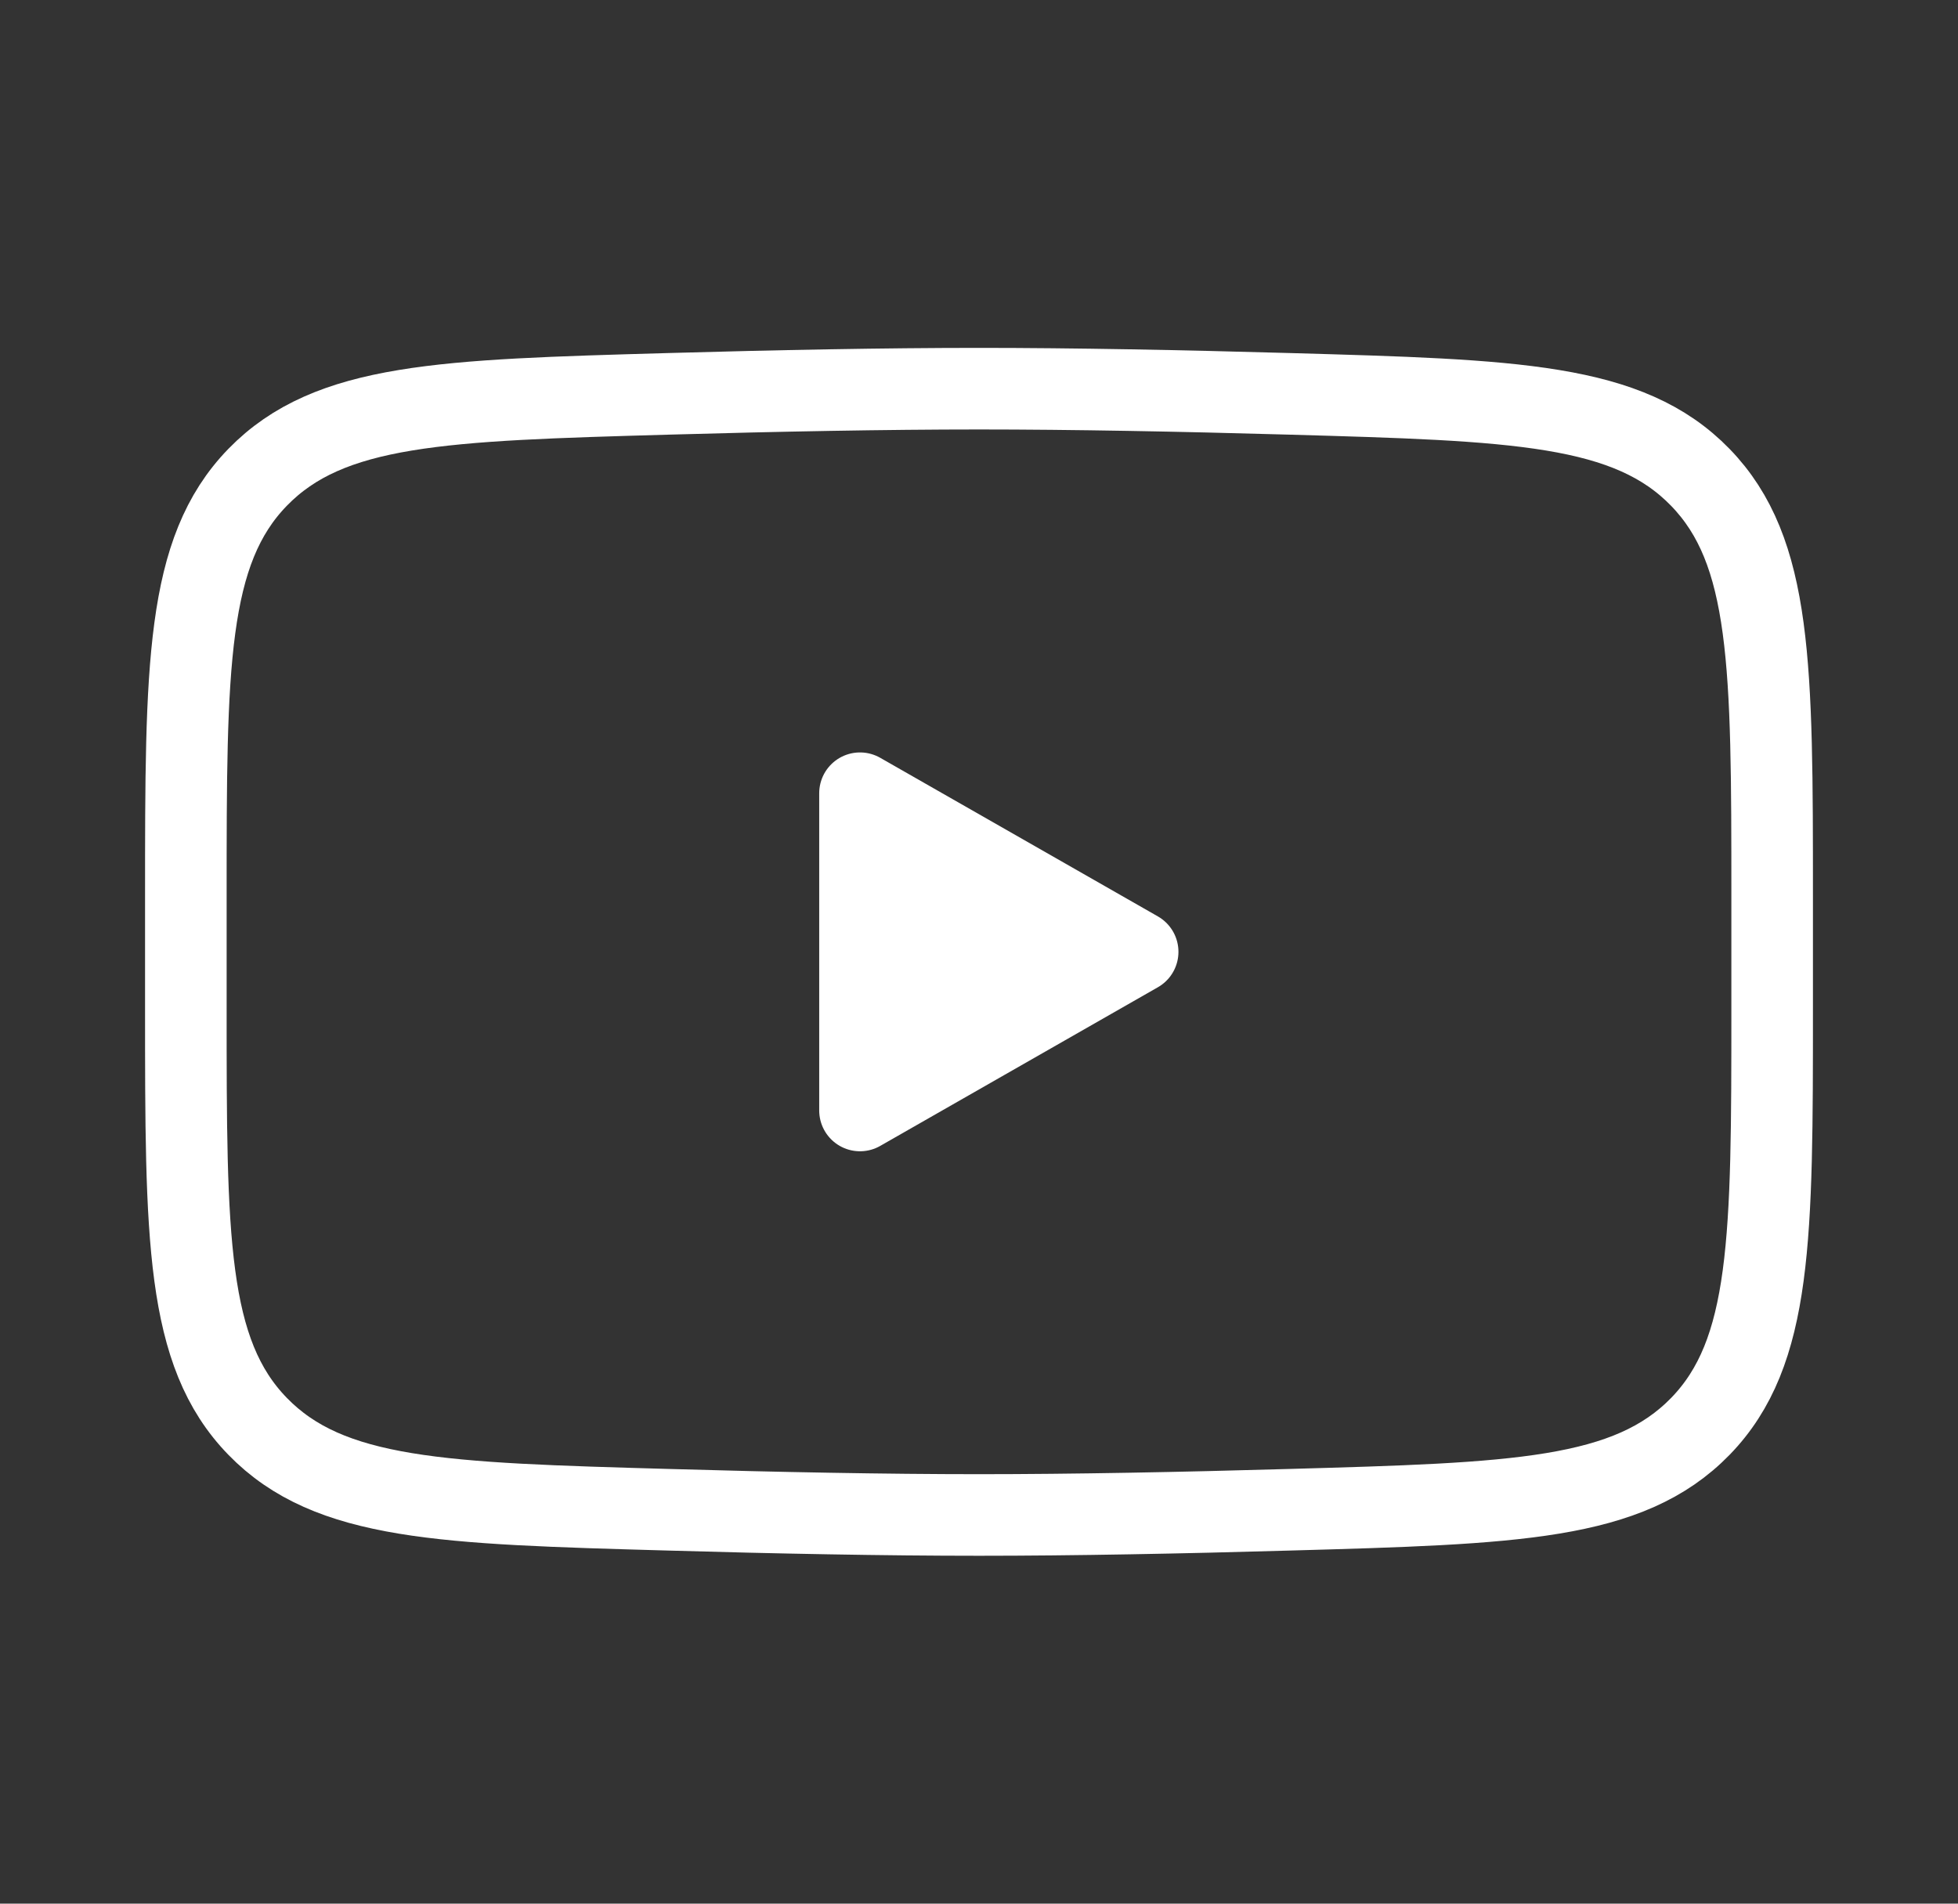 <svg width="36" height="35" viewBox="0 0 36 35" fill="none" xmlns="http://www.w3.org/2000/svg">
<rect x="0" y="0" width="36" height="35" fill="#333333" stroke="none"/>
<path d="M20.917 17.5L15.812 20.417V14.584L20.917 17.5Z" fill="white" stroke="white" stroke-width="1.5" stroke-linecap="round" stroke-linejoin="round"/>
<path d="M3.417 18.533V16.468C3.417 12.246 3.417 10.134 4.736 8.776C6.058 7.417 8.137 7.359 12.295 7.241C14.264 7.185 16.276 7.146 18 7.146C19.724 7.146 21.735 7.185 23.705 7.241C27.863 7.359 29.942 7.417 31.262 8.776C32.582 10.136 32.583 12.247 32.583 16.468V18.531C32.583 22.755 32.583 24.865 31.264 26.224C29.942 27.582 27.864 27.641 23.705 27.758C21.736 27.815 19.724 27.854 18 27.854C16.276 27.854 14.265 27.815 12.295 27.758C8.137 27.641 6.058 27.583 4.736 26.224C3.415 24.865 3.417 22.753 3.417 18.533Z" stroke="white" stroke-width="1.5"/>
</svg>

